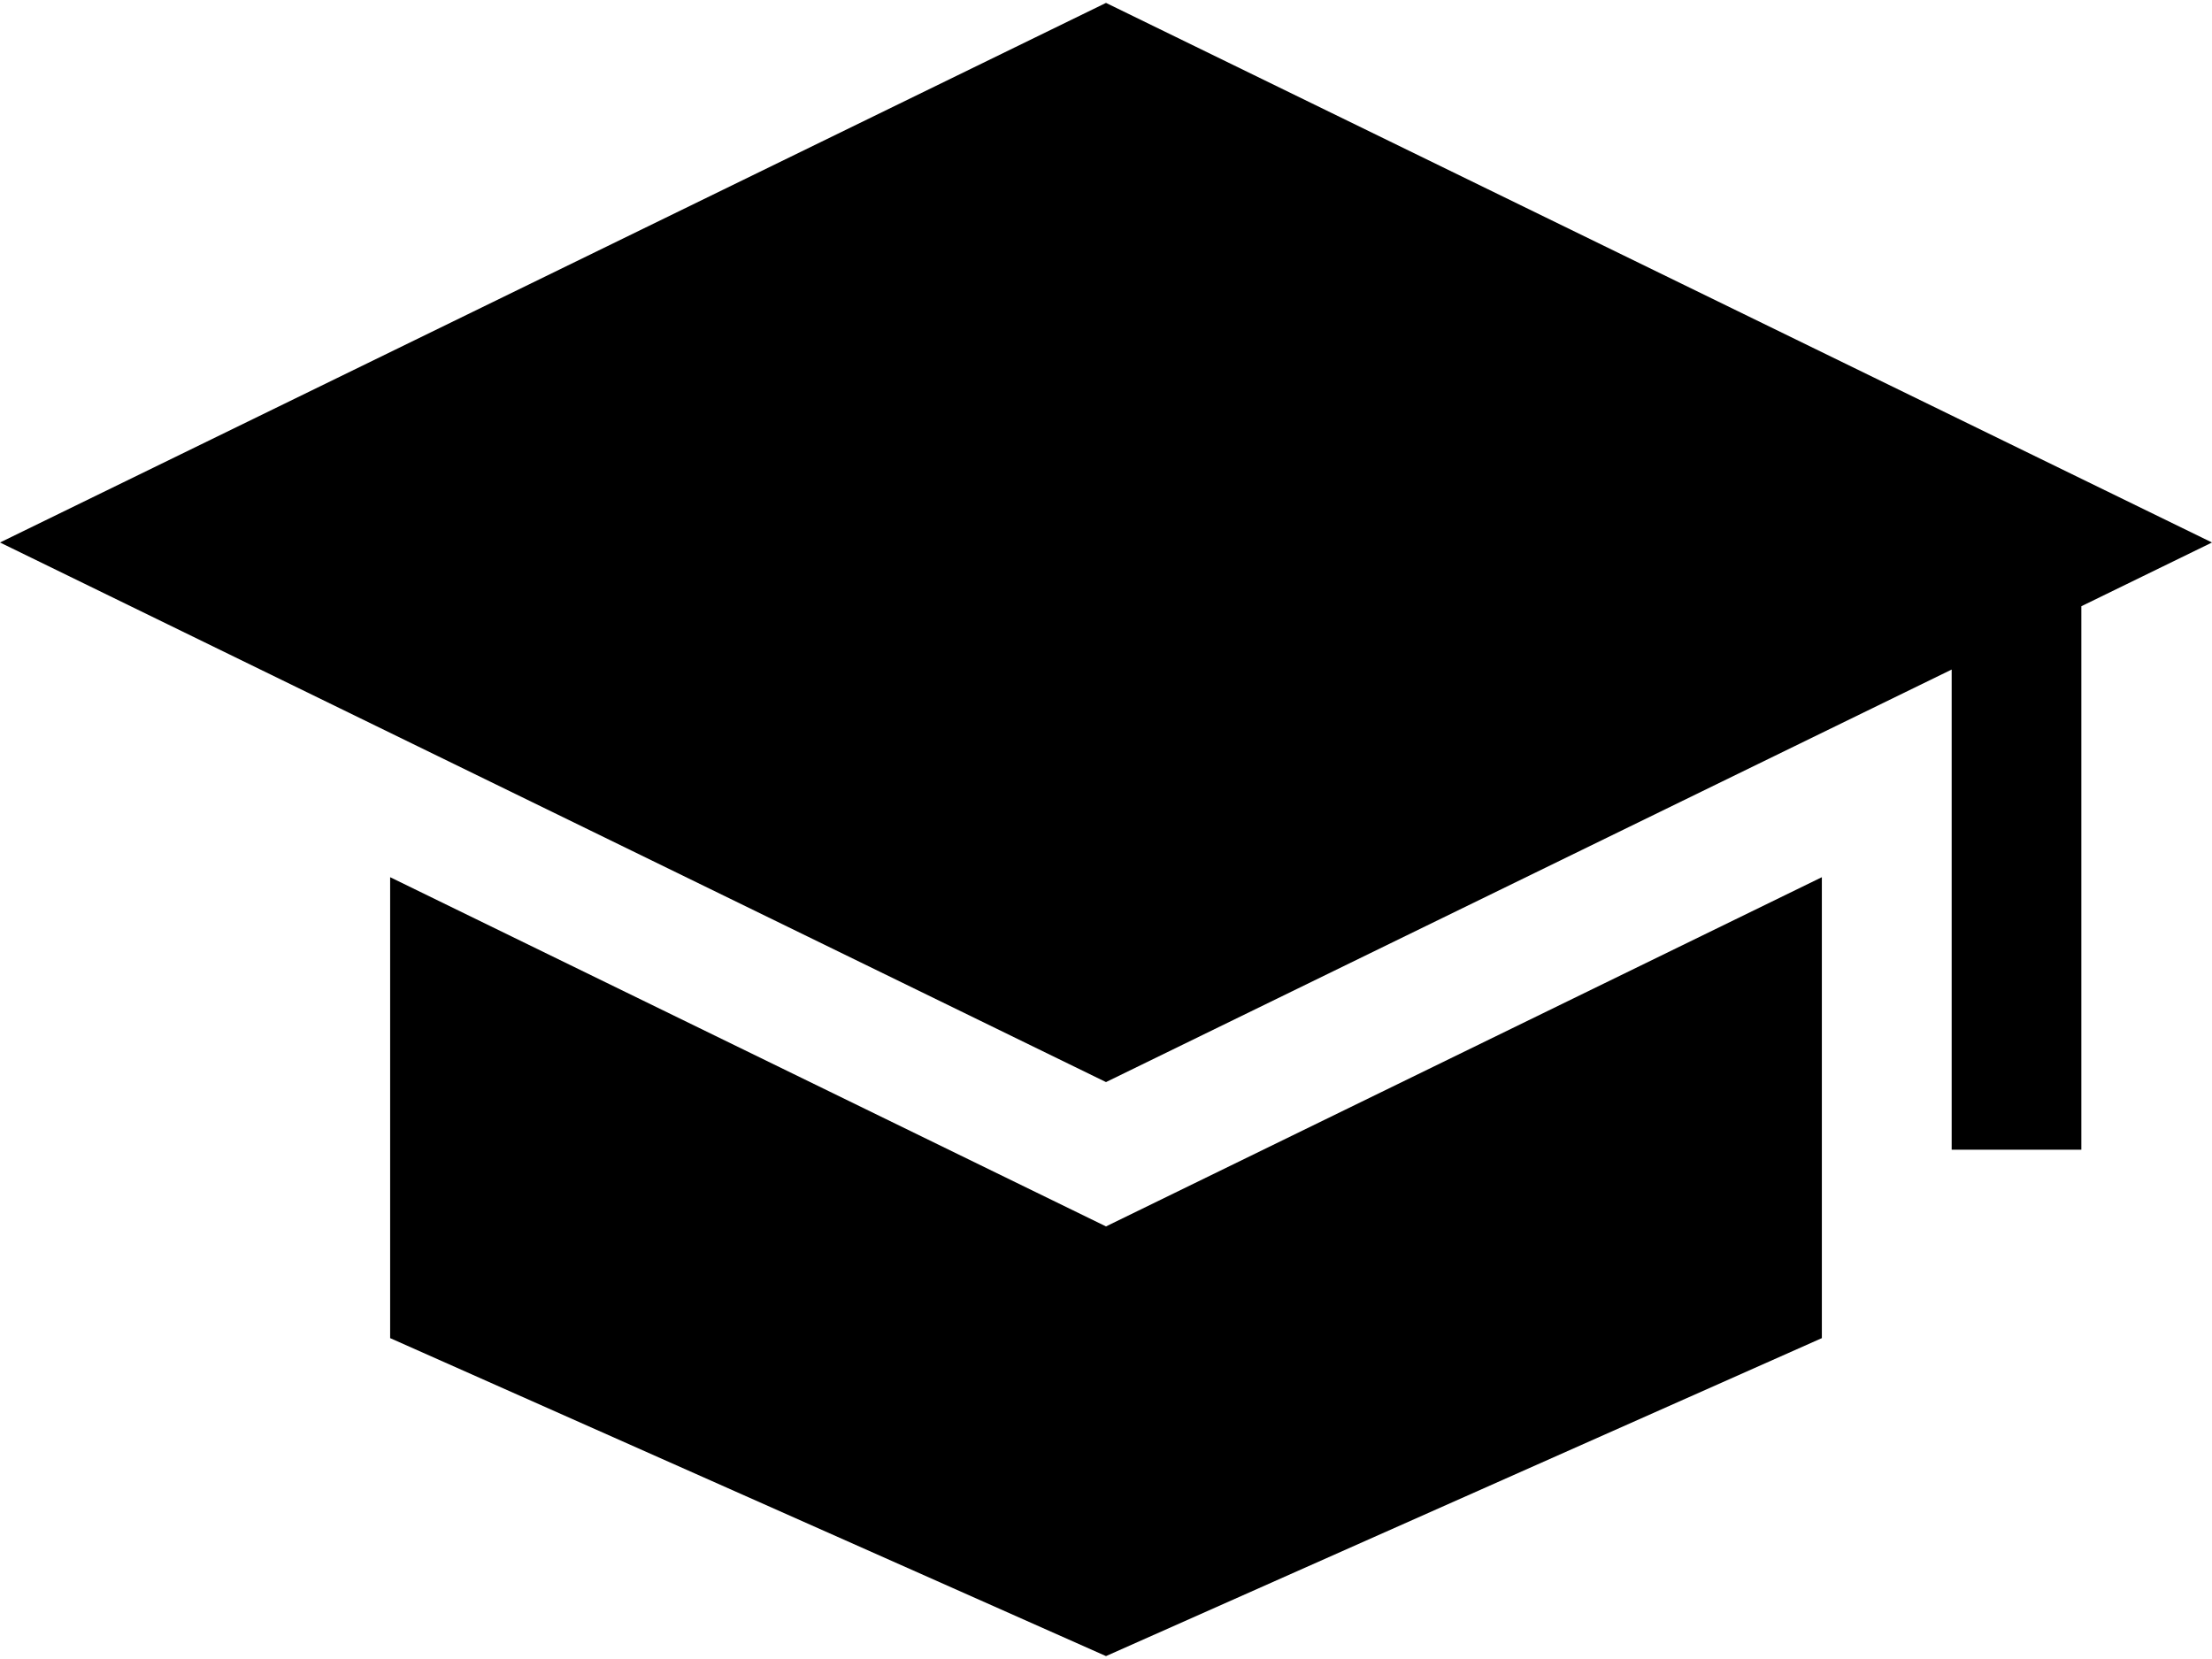 <svg width="16" height="12" viewBox="0 0 16 12" fill="black" xmlns="http://www.w3.org/2000/svg">
<path d="M8 8.871L2.822 6.345V9.679L8 11.979L13.178 9.679V6.345L8 8.871Z"/>
<path d="M16 3.924L8 0.021L0 3.924L8 7.827L14.117 4.843V8.316H15.055V4.385L16 3.924Z"/>
</svg>
